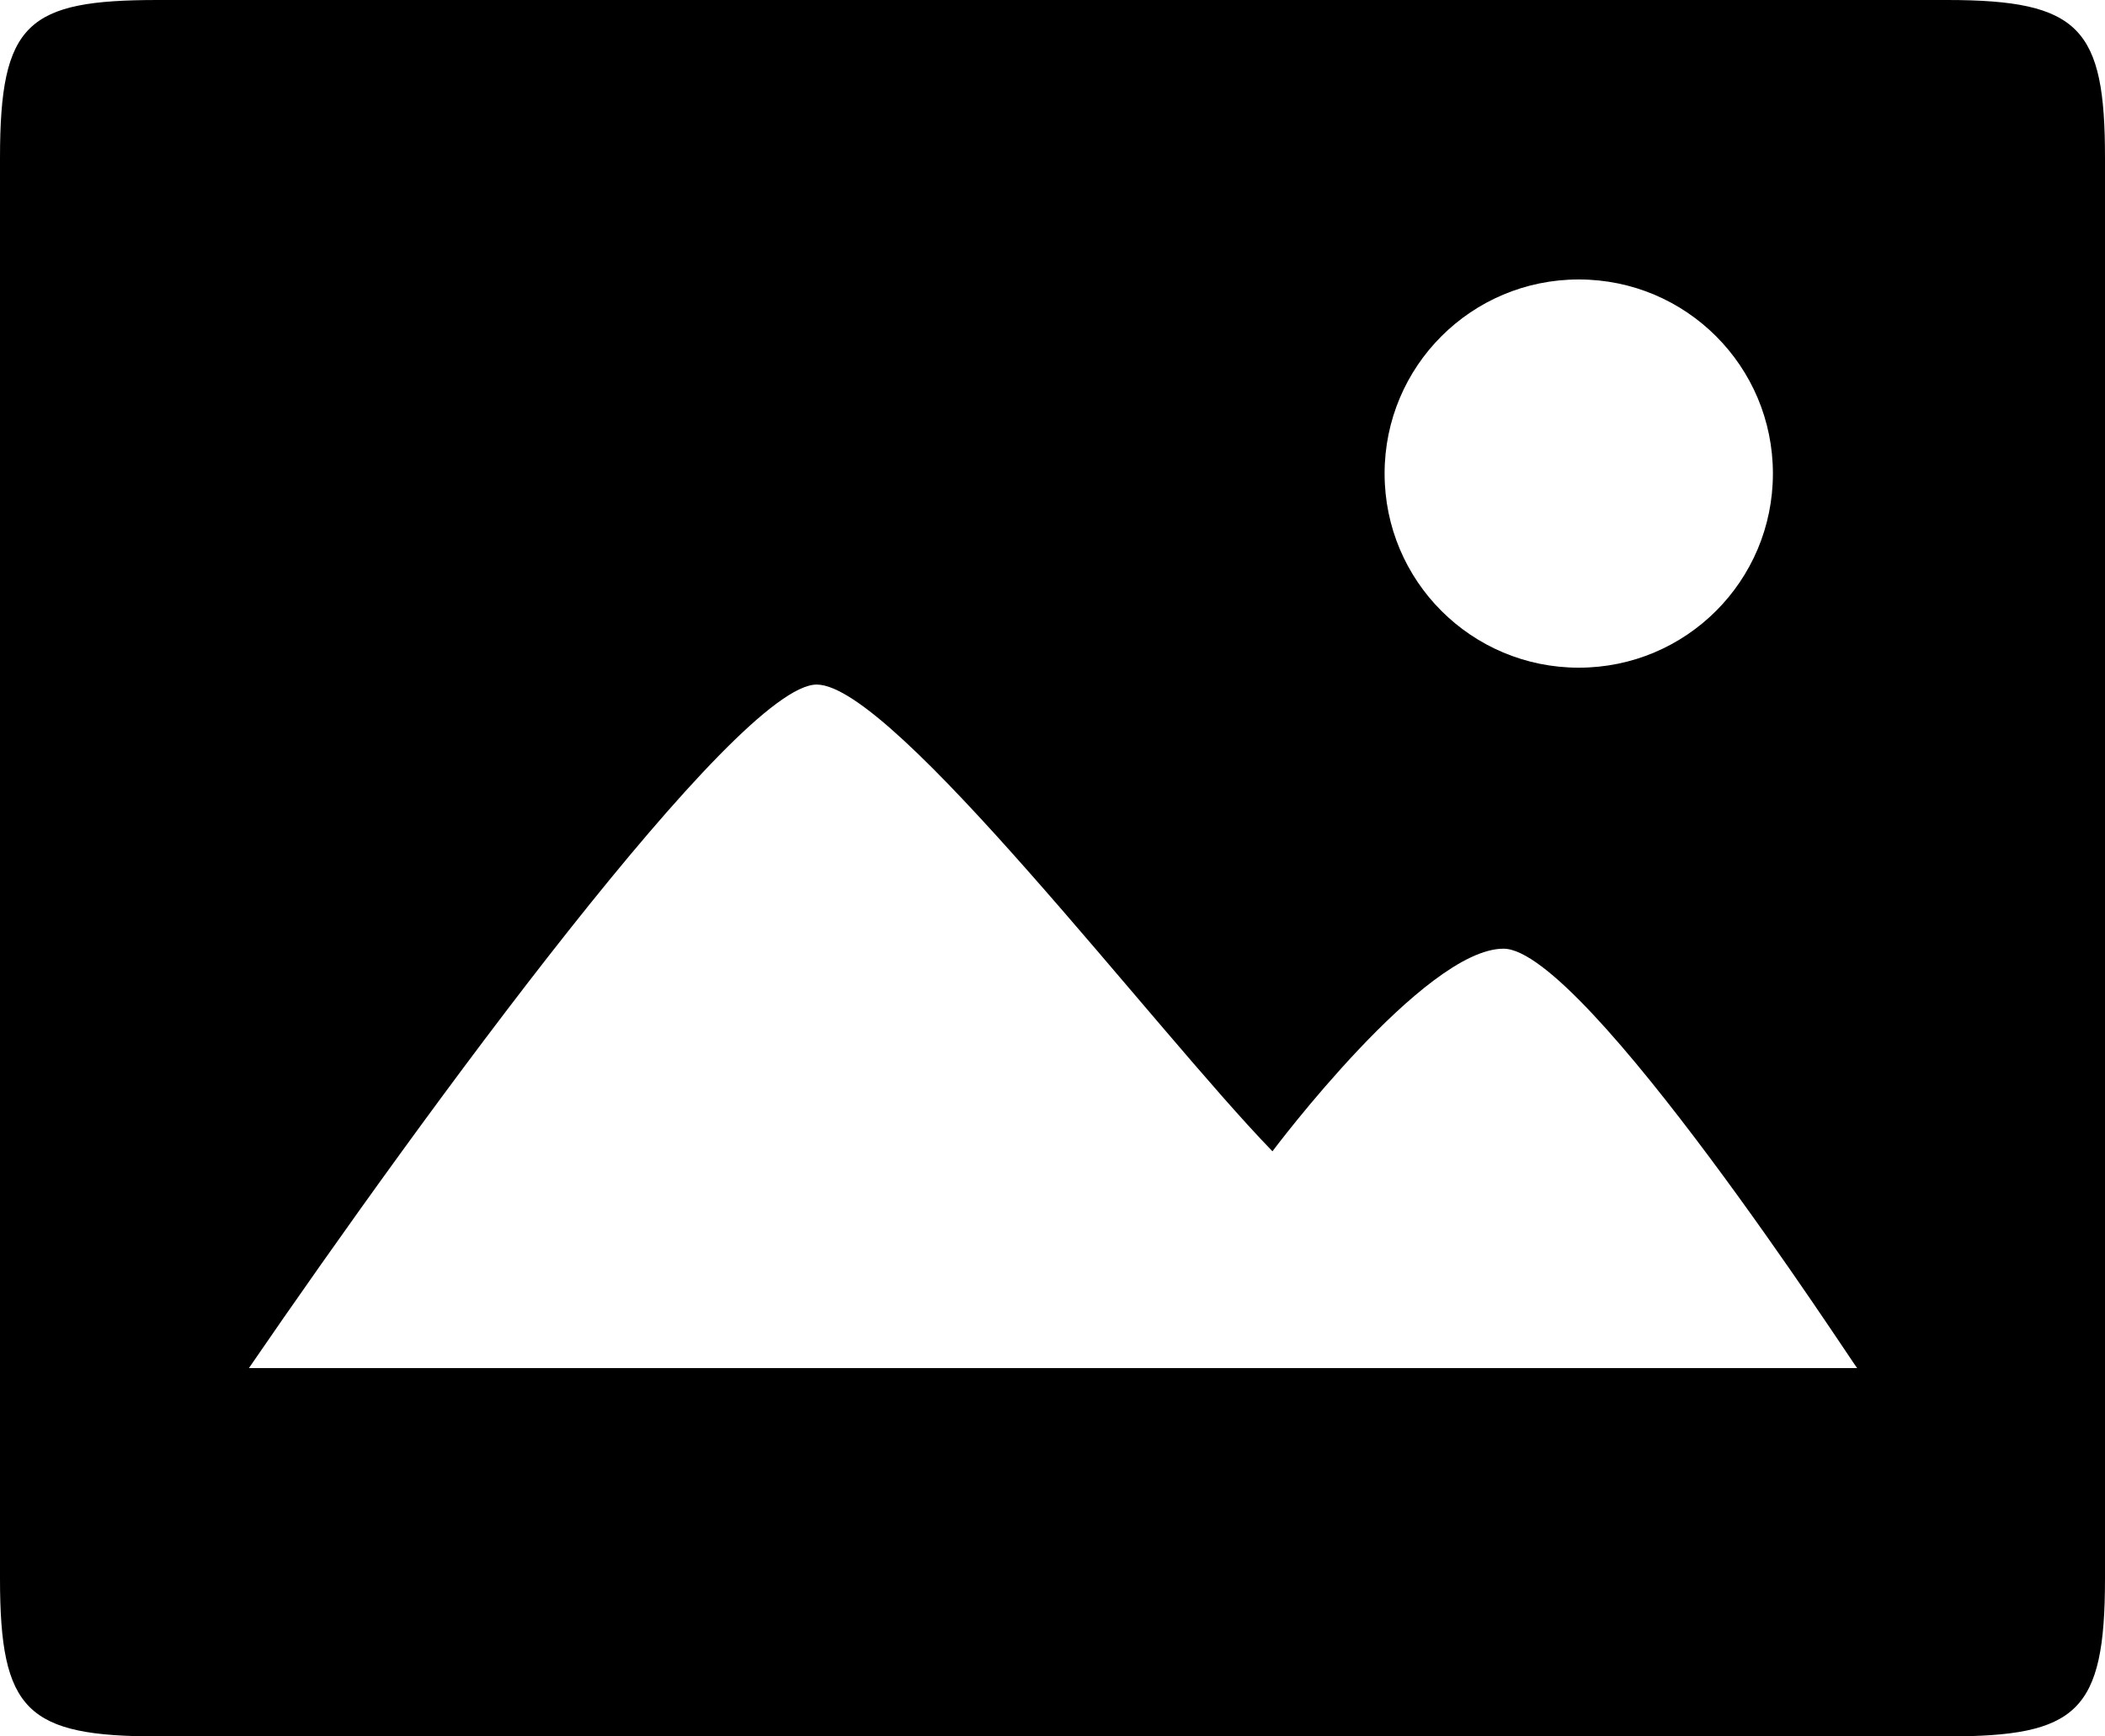 <svg xmlns="http://www.w3.org/2000/svg" width="512" height="422.4" viewBox="0 0 512 422.4"><path d="M0 38.4V384c0 32.25 6.525 38.4 38.4 38.4h435.2c31.625 0 38.4-5.888 38.4-38.4V38.4C512 6.913 505.975 0 473.6 0H38.4C6.656 0 0 5.506 0 38.4zm451.713 294.4H60.543c42.75-62.337 118.77-166.274 138.1-166.274 18.7 0 82.183 83.975 110.857 113.537 0 0 36.875-49.287 56.2-49.287 19.7 0 85.375 101.51 86.013 102.024zM336.775 115.2c0-26.112 21.112-47.22 47.225-47.22s47.225 21.107 47.225 47.22-21.113 47.22-47.225 47.22-47.225-21.108-47.225-47.22z"/></svg>